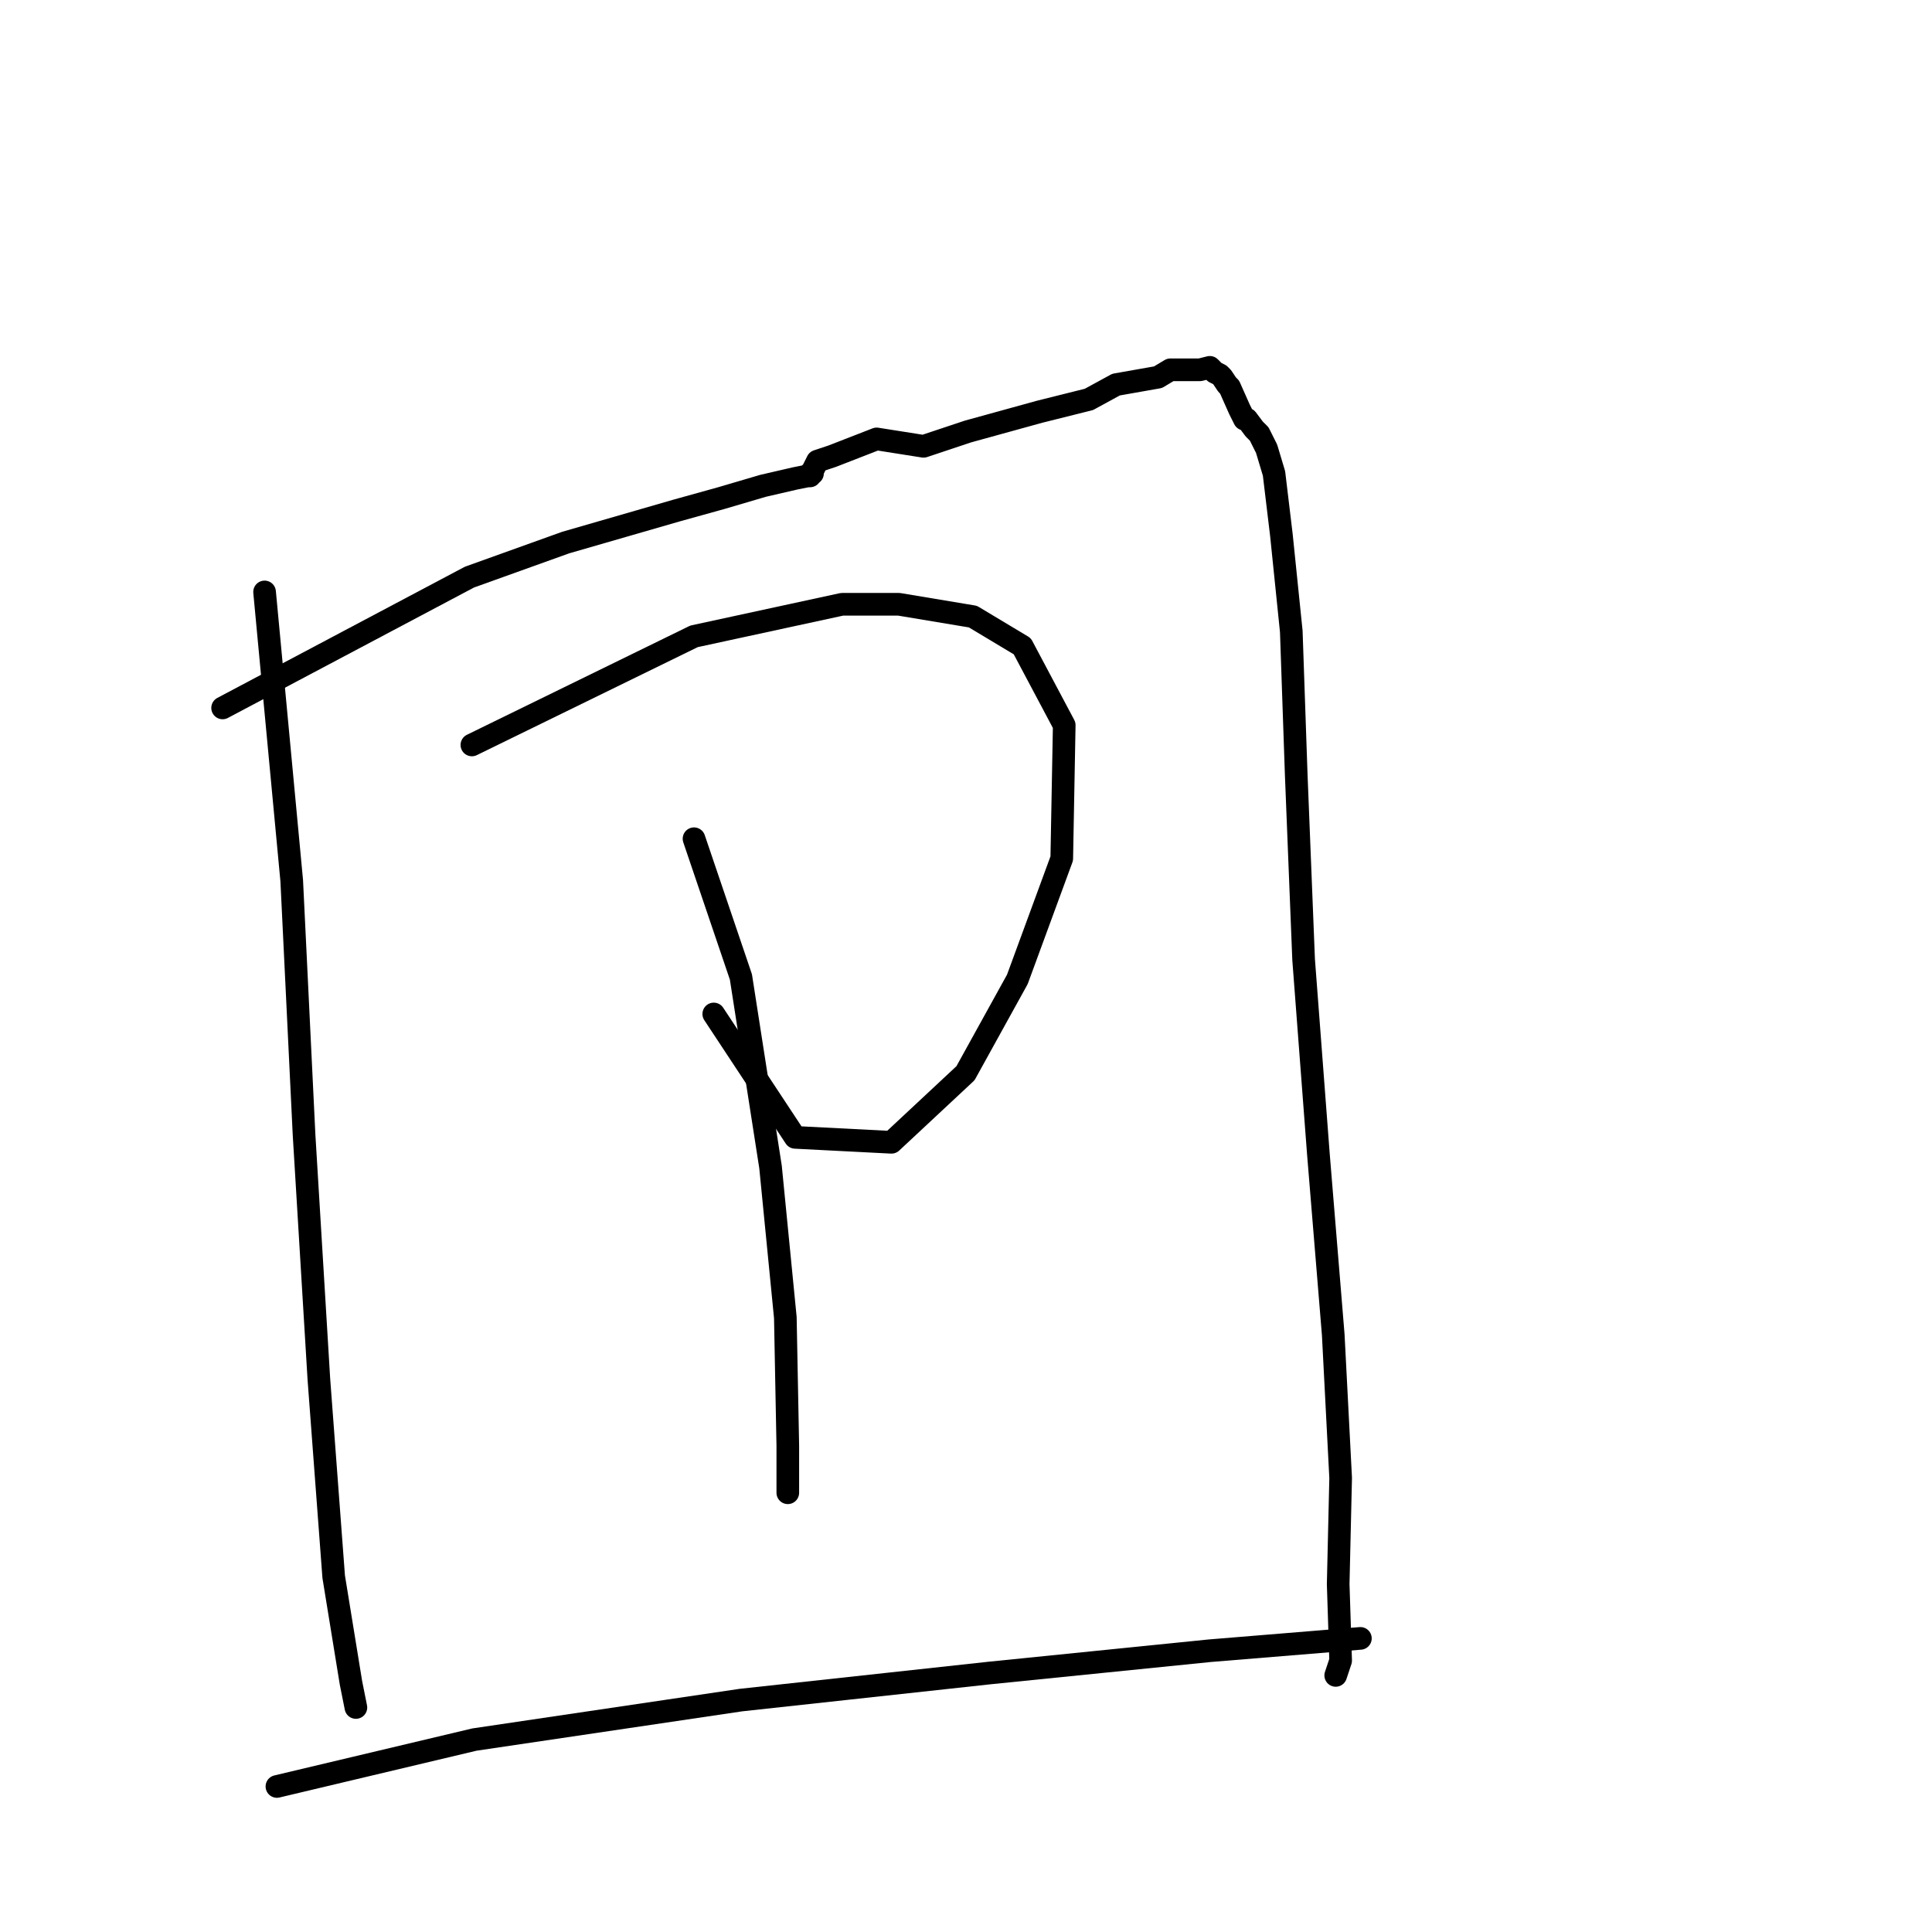 <?xml version="1.0" standalone="no"?>
    <svg width="256" height="256" xmlns="http://www.w3.org/2000/svg" version="1.1">
    <polyline stroke="black" stroke-width="3" stroke-linecap="round" fill="transparent" stroke-linejoin="round" points="29.498 93.804 62.201 76.472 74.956 71.893 89.672 67.642 95.558 66.007 101.118 64.371 105.369 63.39 107.004 63.063 107.332 63.063 107.332 62.736 107.659 62.736 107.659 62.409 108.313 61.101 110.275 60.447 116.161 58.158 122.375 59.139 128.261 57.177 137.745 54.561 144.286 52.925 147.883 50.963 153.443 49.982 155.078 49.001 158.021 49.001 159.002 49.001 160.31 48.674 160.637 49.001 160.964 49.328 161.618 49.655 161.945 49.982 162.6 50.963 162.927 51.29 164.235 54.234 164.889 55.542 165.216 55.542 166.197 56.85 166.851 57.504 167.832 59.466 168.813 62.736 169.794 70.912 171.102 83.666 171.756 102.634 172.737 127.161 174.7 152.997 176.662 176.87 177.643 195.837 177.316 209.9 177.643 220.038 176.989 222 176.989 222 " />
        <polyline stroke="black" stroke-width="3" stroke-linecap="round" fill="transparent" stroke-linejoin="round" points="35.058 78.434 38.655 116.696 40.29 150.38 42.253 182.756 44.215 208.919 46.504 222.981 47.158 226.251 47.158 226.251 " />
        <polyline stroke="black" stroke-width="3" stroke-linecap="round" fill="transparent" stroke-linejoin="round" points="62.528 98.71 91.961 84.32 111.583 80.069 119.105 80.069 128.915 81.704 135.456 85.628 141.016 96.093 140.689 113.753 134.802 129.777 127.934 142.205 118.124 151.361 105.369 150.707 94.577 134.356 94.577 134.356 " />
        <polyline stroke="black" stroke-width="3" stroke-linecap="round" fill="transparent" stroke-linejoin="round" points="91.961 111.137 98.175 129.45 102.099 154.632 104.061 174.58 104.388 191.586 104.388 197.8 104.388 197.8 " />
        <polyline stroke="black" stroke-width="3" stroke-linecap="round" fill="transparent" stroke-linejoin="round" points="36.693 236.716 62.855 230.503 98.175 225.27 131.205 221.673 160.31 218.729 180.259 217.094 180.259 217.094 " />
        </svg>
